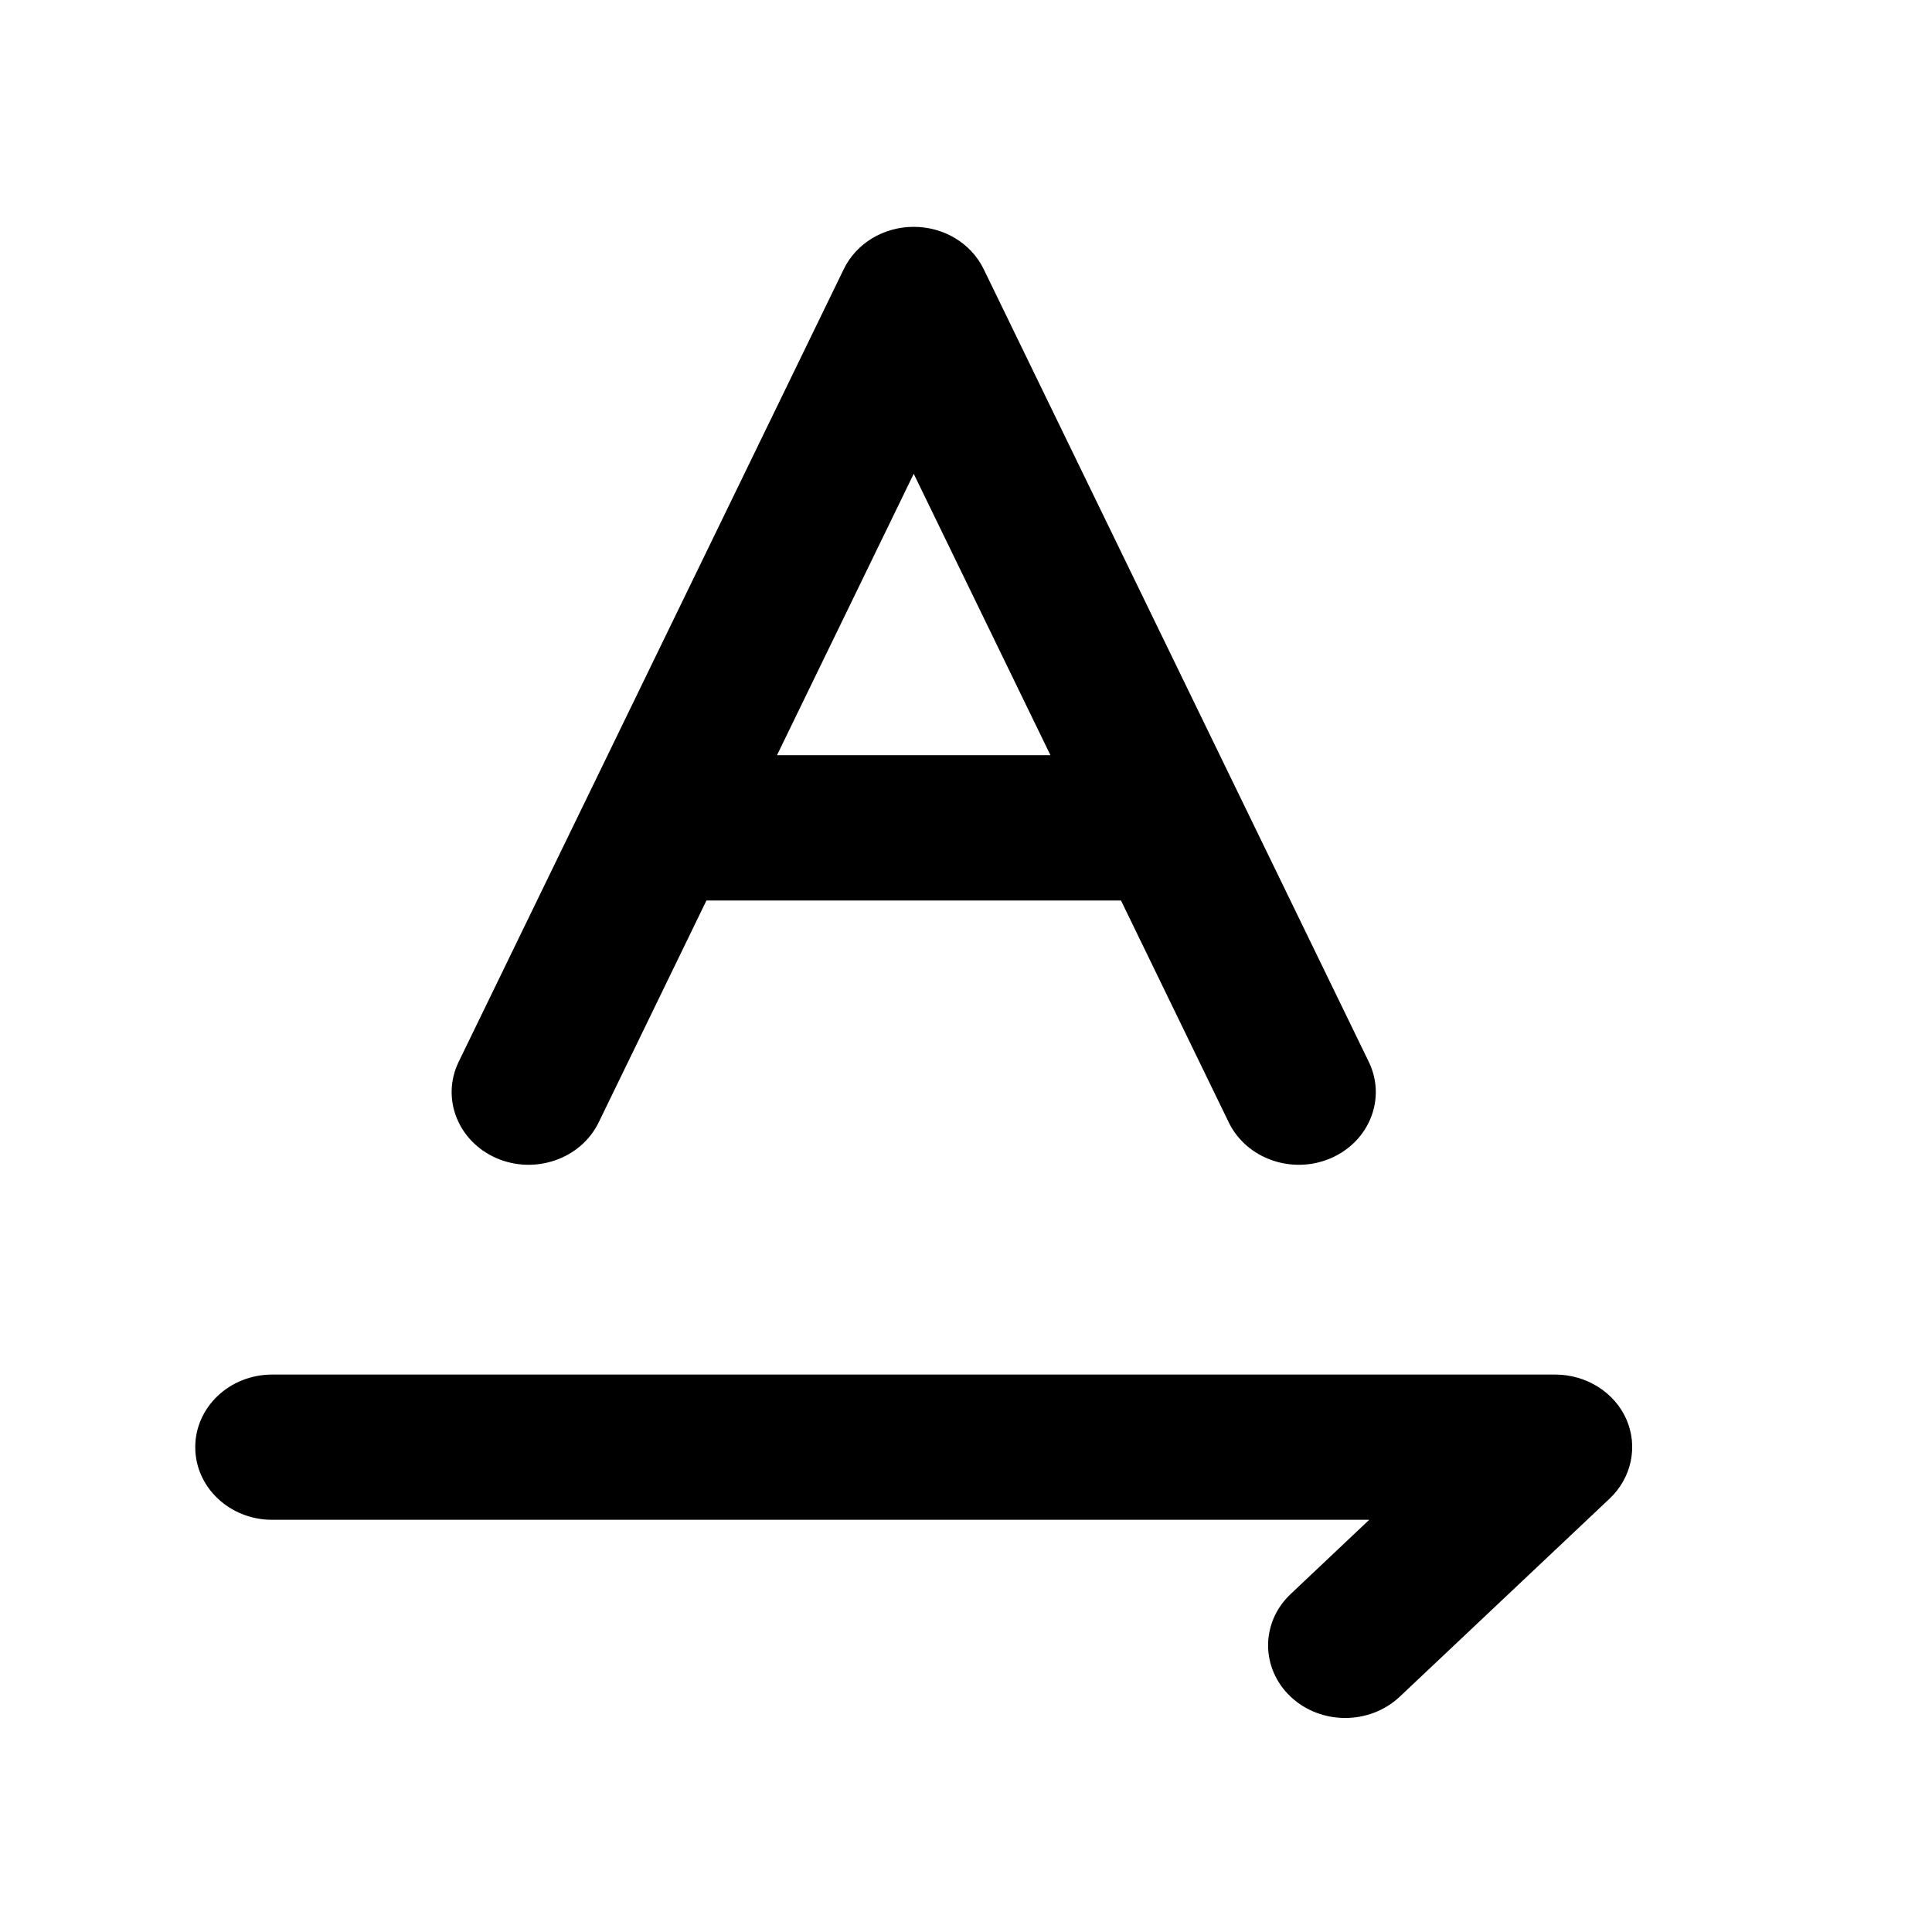 <svg width="17" height="17" viewBox="0 0 17 17" fill="none" xmlns="http://www.w3.org/2000/svg">
<mask id="mask0_102_837" style="mask-type:alpha" maskUnits="userSpaceOnUse" x="0" y="0" width="17" height="17">
<rect x="0.04" y="0.556" width="16" height="16" fill="#DCDCDC"/>
</mask>
<g mask="url(#mask0_102_837)">
<path fill-rule="evenodd" clip-rule="evenodd" d="M8.656 2.369C8.546 2.141 8.305 1.996 8.04 1.996C7.775 1.996 7.534 2.141 7.424 2.369L4.036 9.343C3.88 9.664 4.029 10.043 4.369 10.191C4.709 10.338 5.112 10.197 5.268 9.876L6.216 7.924H9.864L10.812 9.876C10.968 10.197 11.37 10.338 11.711 10.191C12.051 10.043 12.2 9.664 12.044 9.343L8.656 2.369ZM9.243 6.645H6.837L8.04 4.169L9.243 6.645Z" fill="black"/>
<path d="M2.395 12.095C2.021 12.095 1.718 12.381 1.718 12.734C1.718 13.087 2.021 13.373 2.395 13.373H12.048L11.357 14.026C11.092 14.275 11.092 14.68 11.357 14.93C11.622 15.179 12.051 15.179 12.316 14.93L14.164 13.186C14.357 13.003 14.415 12.728 14.311 12.489C14.206 12.251 13.959 12.095 13.684 12.095H2.395Z" fill="black"/>
</g>
</svg>
